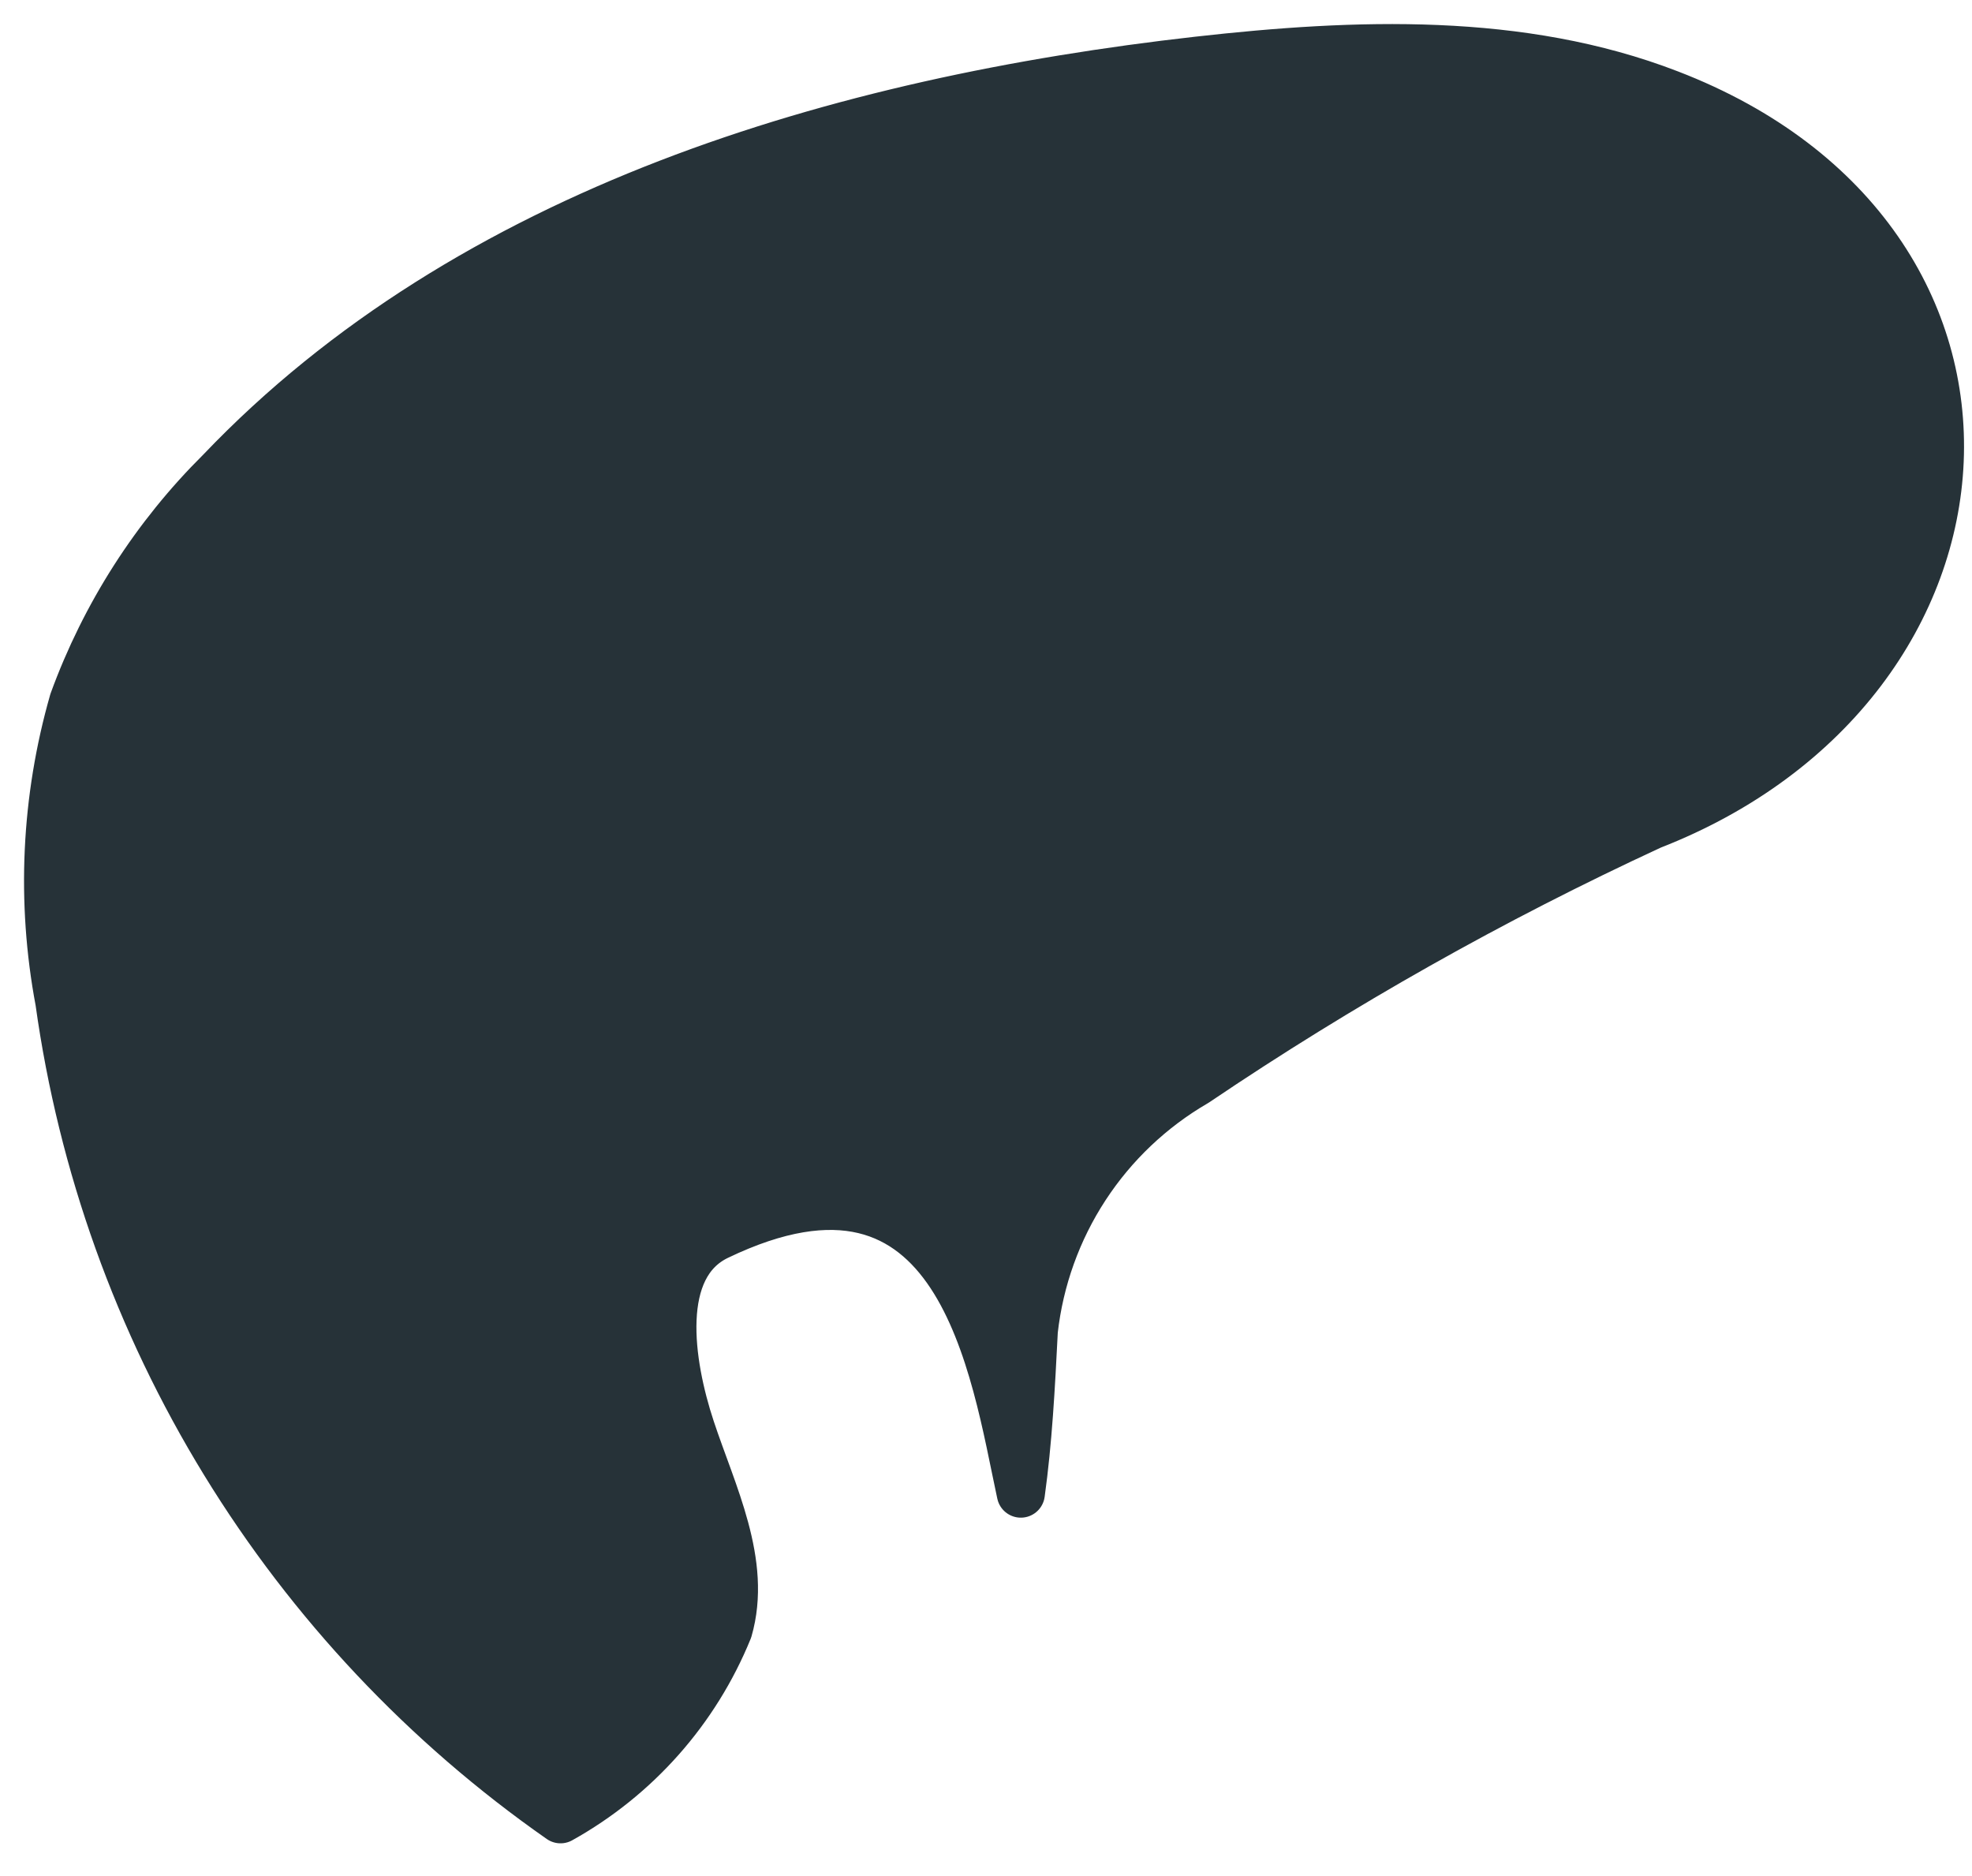 <svg preserveAspectRatio="none" width="100%" height="100%" overflow="visible" style="display: block;" viewBox="0 0 41 39" fill="none" xmlns="http://www.w3.org/2000/svg">
<path id="Vector" d="M34.334 17.16C31.039 18.683 27.872 20.468 24.864 22.5C23.938 23.037 23.151 23.783 22.566 24.679C21.981 25.575 21.614 26.596 21.494 27.66C21.434 28.85 21.374 29.97 21.224 31.05C20.674 28.5 19.984 23.26 14.914 25.7C13.614 26.33 13.914 28.34 14.364 29.7C14.814 31.06 15.544 32.49 15.144 33.88C14.463 35.552 13.232 36.941 11.654 37.82C8.841 35.855 6.464 33.331 4.671 30.406C2.878 27.481 1.708 24.218 1.234 20.82C0.843 18.745 0.943 16.609 1.524 14.58C2.18 12.78 3.225 11.148 4.584 9.8C9.764 4.37 17.454 2.1 24.904 1.26C28.194 0.89 31.624 0.76 34.704 1.95C42.604 4.99 41.924 14.2 34.334 17.16Z" fill="#263238" stroke="#263238" stroke-linecap="round" stroke-linejoin="round"/>
</svg>
